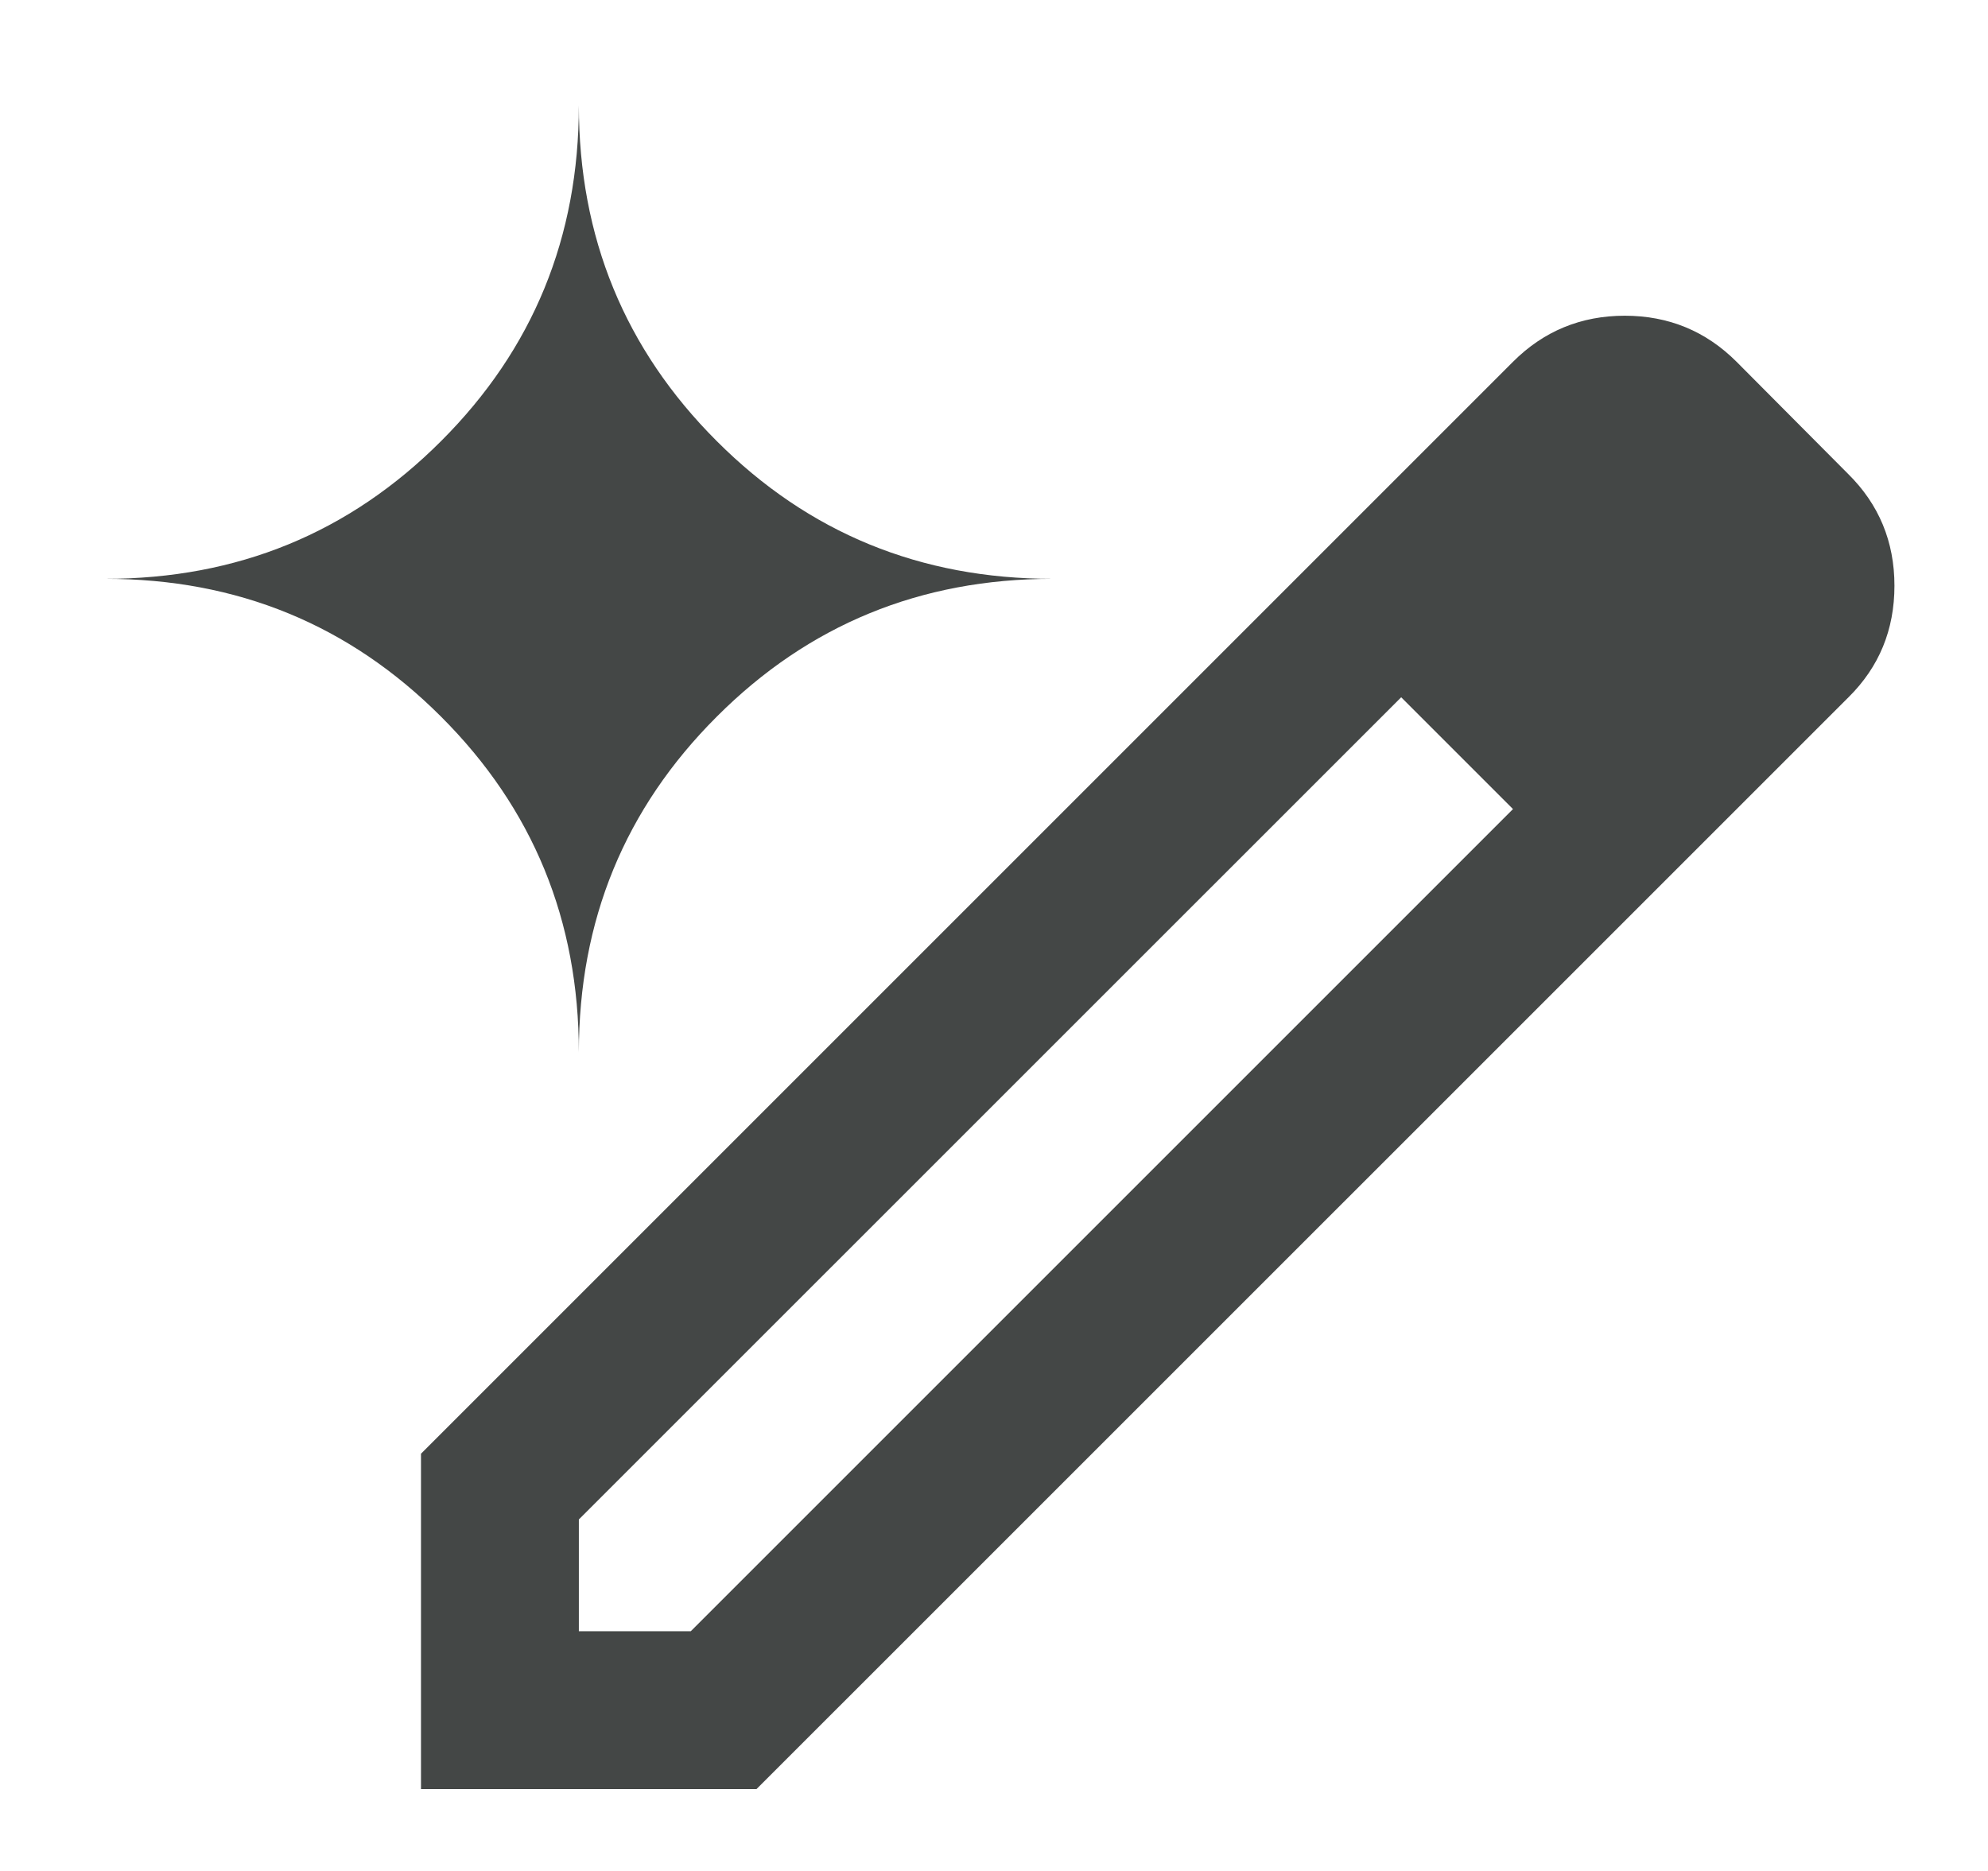 <svg width="17" height="16" viewBox="0 0 17 16" fill="none" xmlns="http://www.w3.org/2000/svg">
<path d="M4.95 9C4.95 7.871 4.558 6.914 3.772 6.129C2.987 5.343 2.029 4.95 0.9 4.95C2.029 4.95 2.987 4.558 3.772 3.772C4.558 2.987 4.95 2.029 4.95 0.9C4.95 2.029 5.343 2.987 6.129 3.772C6.914 4.558 7.871 4.95 9 4.95C7.871 4.95 6.914 5.343 6.129 6.129C5.343 6.914 4.95 7.871 4.95 9ZM4.95 13.95H5.907L12.938 6.919L12.45 6.413L11.982 5.963L4.95 12.994V13.95ZM3.6 15.3V12.432L12.938 3.094C13.2 2.832 13.519 2.7 13.894 2.7C14.269 2.7 14.588 2.832 14.85 3.094L15.802 4.051C16.068 4.313 16.2 4.633 16.2 5.009C16.2 5.386 16.069 5.704 15.807 5.963L6.469 15.3H3.6ZM12.938 6.919L12.45 6.413L11.982 5.963L12.938 6.919Z" fill="#444746"/>
</svg>
